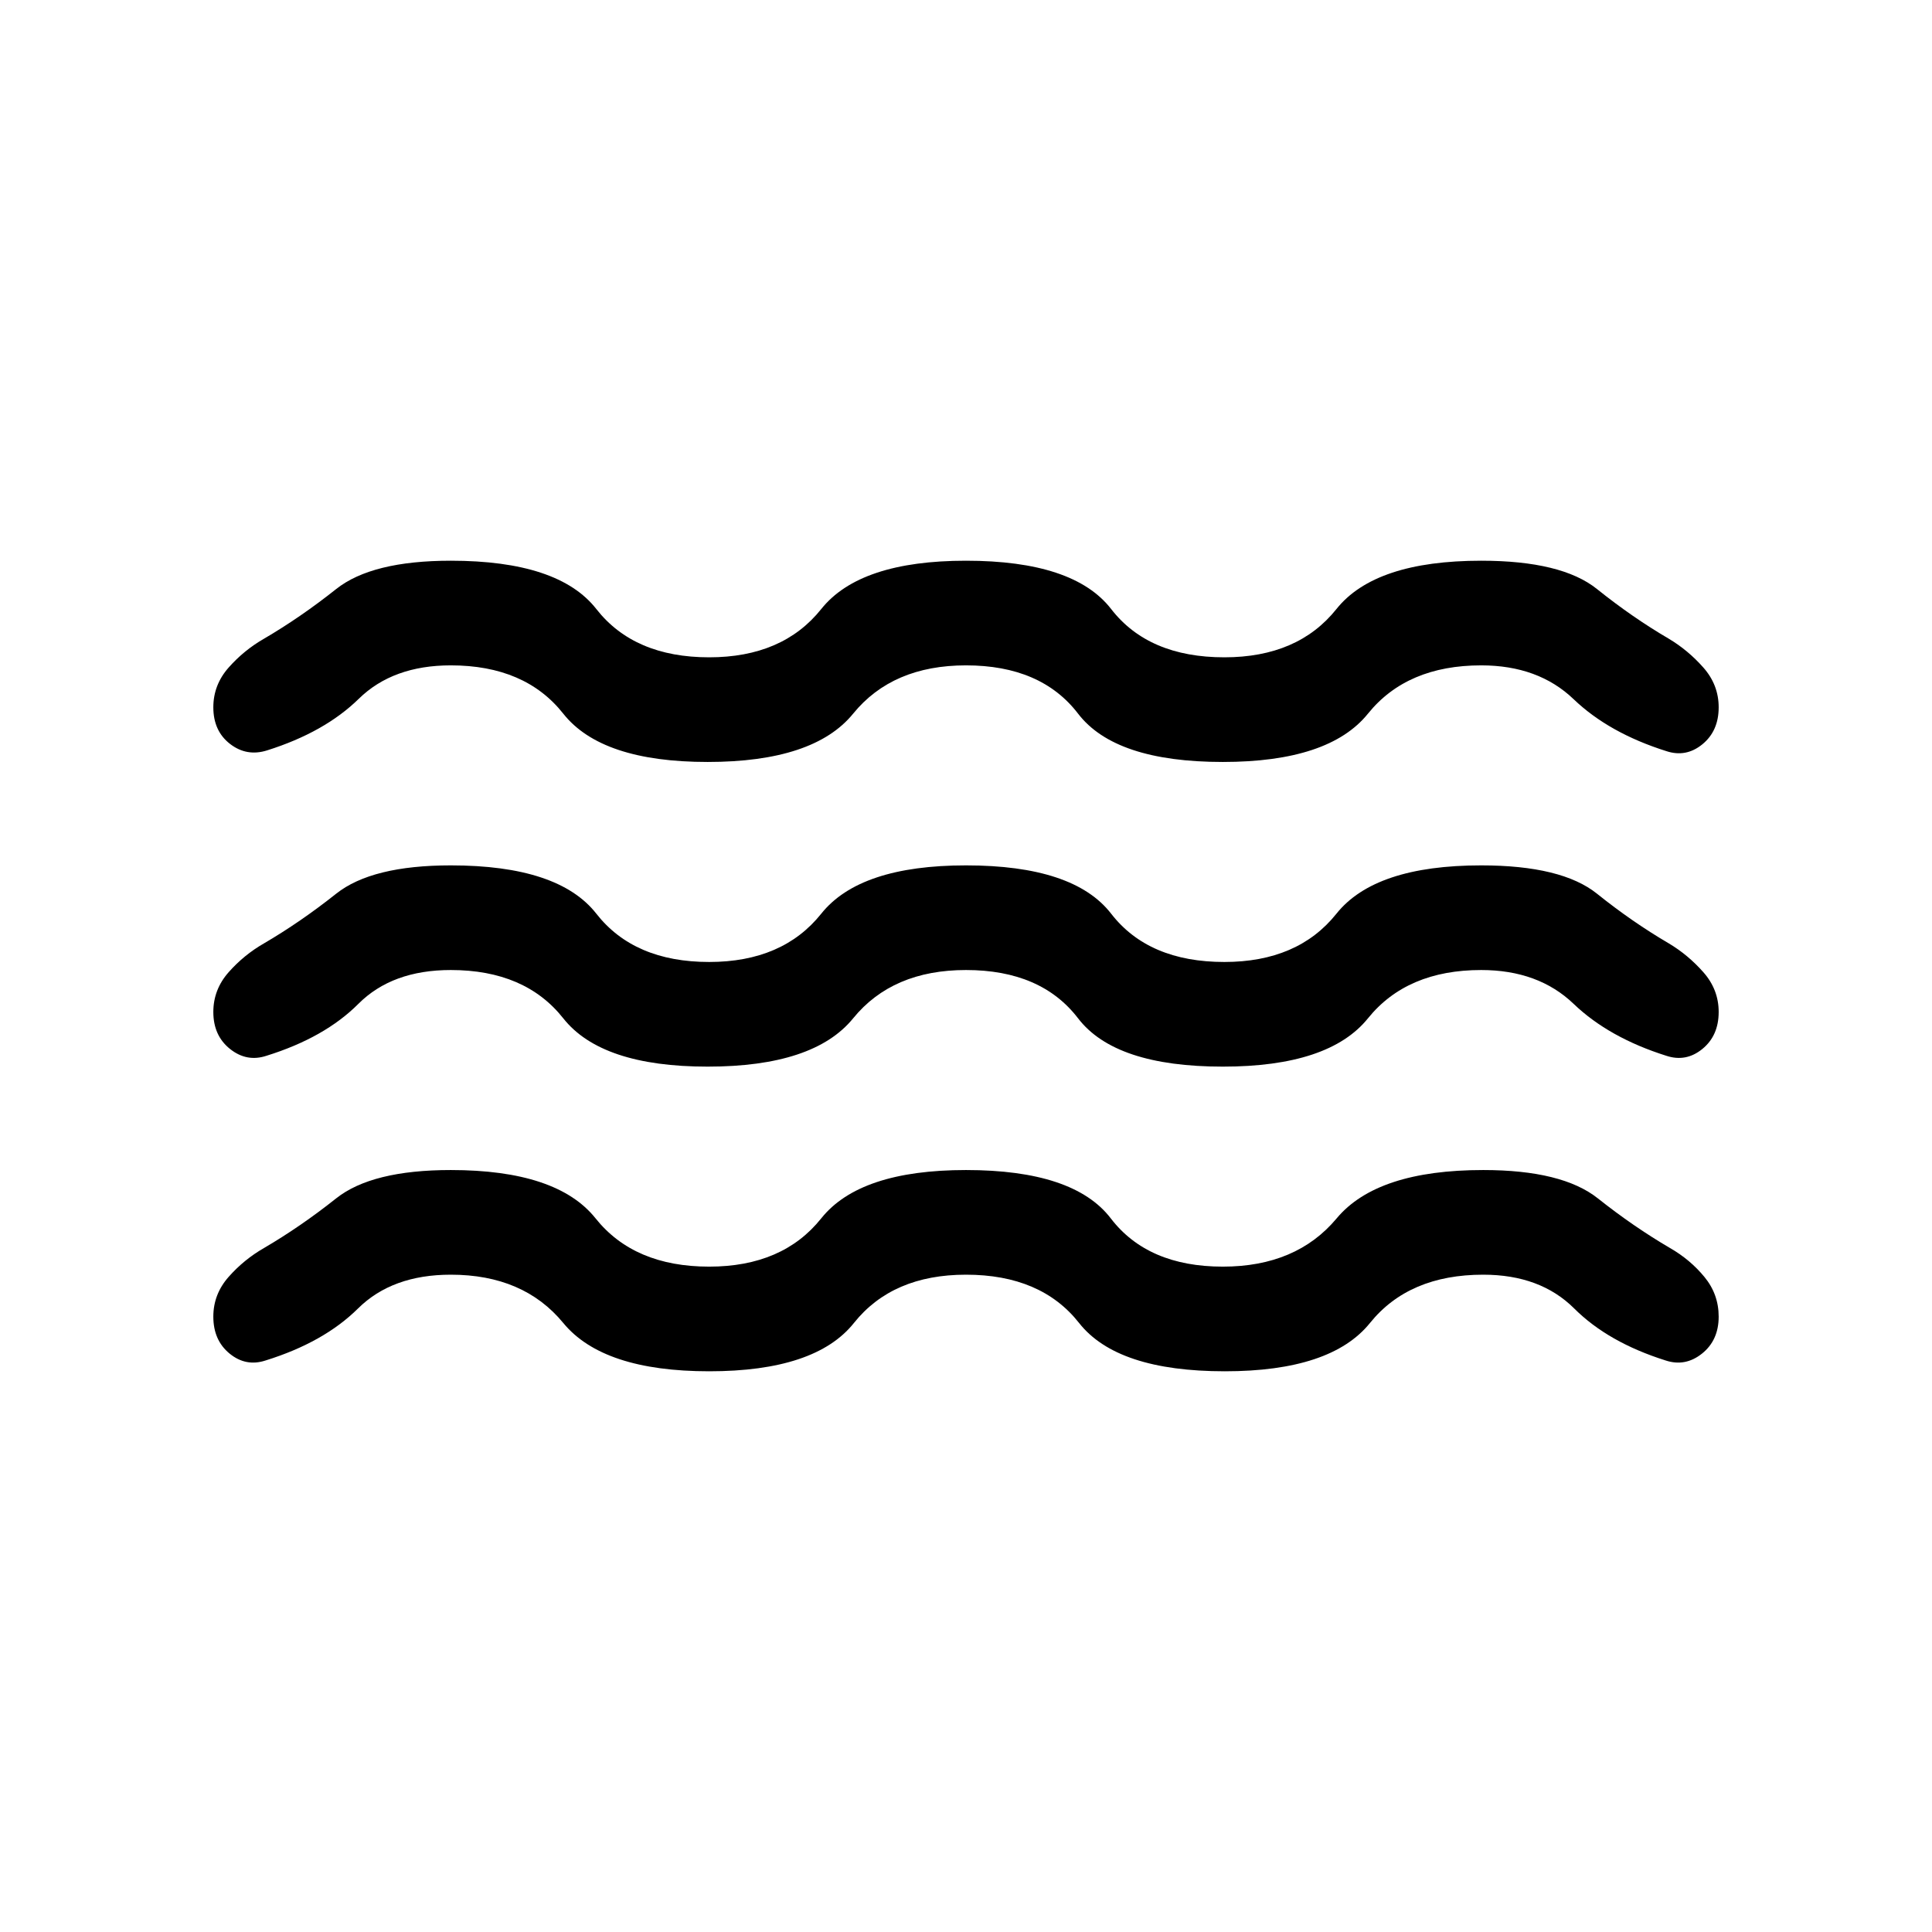 <svg xmlns="http://www.w3.org/2000/svg" height="20" viewBox="0 -960 960 960" width="20"><path d="M224-326.616q-29.154 0-46.116 16.807-16.961 16.808-45.884 25.808-9.769 3.231-17.884-3.385-8.115-6.615-8.115-18.384 0-11.153 7.615-19.768 7.615-8.616 17.538-14.308 18.154-10.615 35.885-24.692 17.73-14.077 56.961-14.077 52.769 0 71.923 24 19.154 24 56.462 24 36.538 0 55.692-24 19.154-24 71.923-24 53.538 0 71.923 24 18.384 24 55.692 24 36.539 0 56.578-24 20.038-24 72.807-24 39.231 0 56.961 14.077 17.731 14.077 35.885 24.692 9.923 5.692 17.038 14.308 7.115 8.615 7.115 19.768 0 11.769-8.307 18.384-8.308 6.616-18.077 3.385-28.538-9-45.384-25.808-16.846-16.807-45.231-16.807-36.923 0-56.269 24-19.347 24-72.116 24-53.538 0-72.422-24-18.885-24-56.193-24-36.539 0-55.693 24-19.153 24-71.922 24t-72.5-24q-19.731-24-55.885-24Zm0-151.385q-29.154 0-45.923 16.808-16.77 16.808-45.692 25.808-9.769 3.23-18.077-3.385-8.307-6.615-8.307-18.384 0-11.153 7.615-19.769 7.615-8.615 17.538-14.307 18.154-10.615 35.885-24.692 17.73-14.077 56.961-14.077 53.538 0 72.307 24 18.77 24 56.078 24 36.538 0 55.692-24 19.154-24 71.923-24 53.538 0 72.115 24 18.577 24 56.27 24 36.538 0 55.692-24 19.154-24 71.923-24 40 0 57.538 14.077 17.539 14.077 35.693 24.692 9.538 5.692 17.153 14.307 7.615 8.616 7.615 19.769 0 11.769-8.115 18.384T828-435.385q-28.538-9-46.077-25.808-17.538-16.808-45.923-16.808-36.923 0-56.269 24-19.347 24-72.116 24-53.538 0-71.922-24-18.385-24-55.693-24-36.539 0-56.077 24-19.539 24-72.308 24-52.769 0-71.73-24-18.962-24-55.885-24Zm0-151.384q-28.769 0-45.731 16.615-16.962 16.616-45.5 25.616-10.153 3.23-18.461-3.192-8.307-6.423-8.307-18.192 0-11.154 7.615-19.769 7.615-8.615 17.538-14.307 18.154-10.616 35.885-24.693 17.73-14.077 56.961-14.077 53.538 0 72.307 24 18.77 24 56.078 24 36.538 0 55.692-24 19.154-24 71.923-24 53.538 0 72.115 24 18.577 24 56.27 24 36.538 0 55.692-24 19.154-24 71.923-24 40 0 57.538 14.077 17.539 14.077 35.693 24.693 9.538 5.692 17.153 14.307 7.615 8.615 7.615 19.769 0 11.769-8.115 18.384T828-586.77q-28.538-9-46.077-25.807-17.538-16.808-45.923-16.808-36.923 0-56.269 24-19.347 24-72.116 24-53.538 0-71.922-24-18.385-24-55.693-24-36.539 0-56.077 24-19.539 24-72.308 24-52.769 0-71.73-24-18.962-24-55.885-24Z"/></svg>